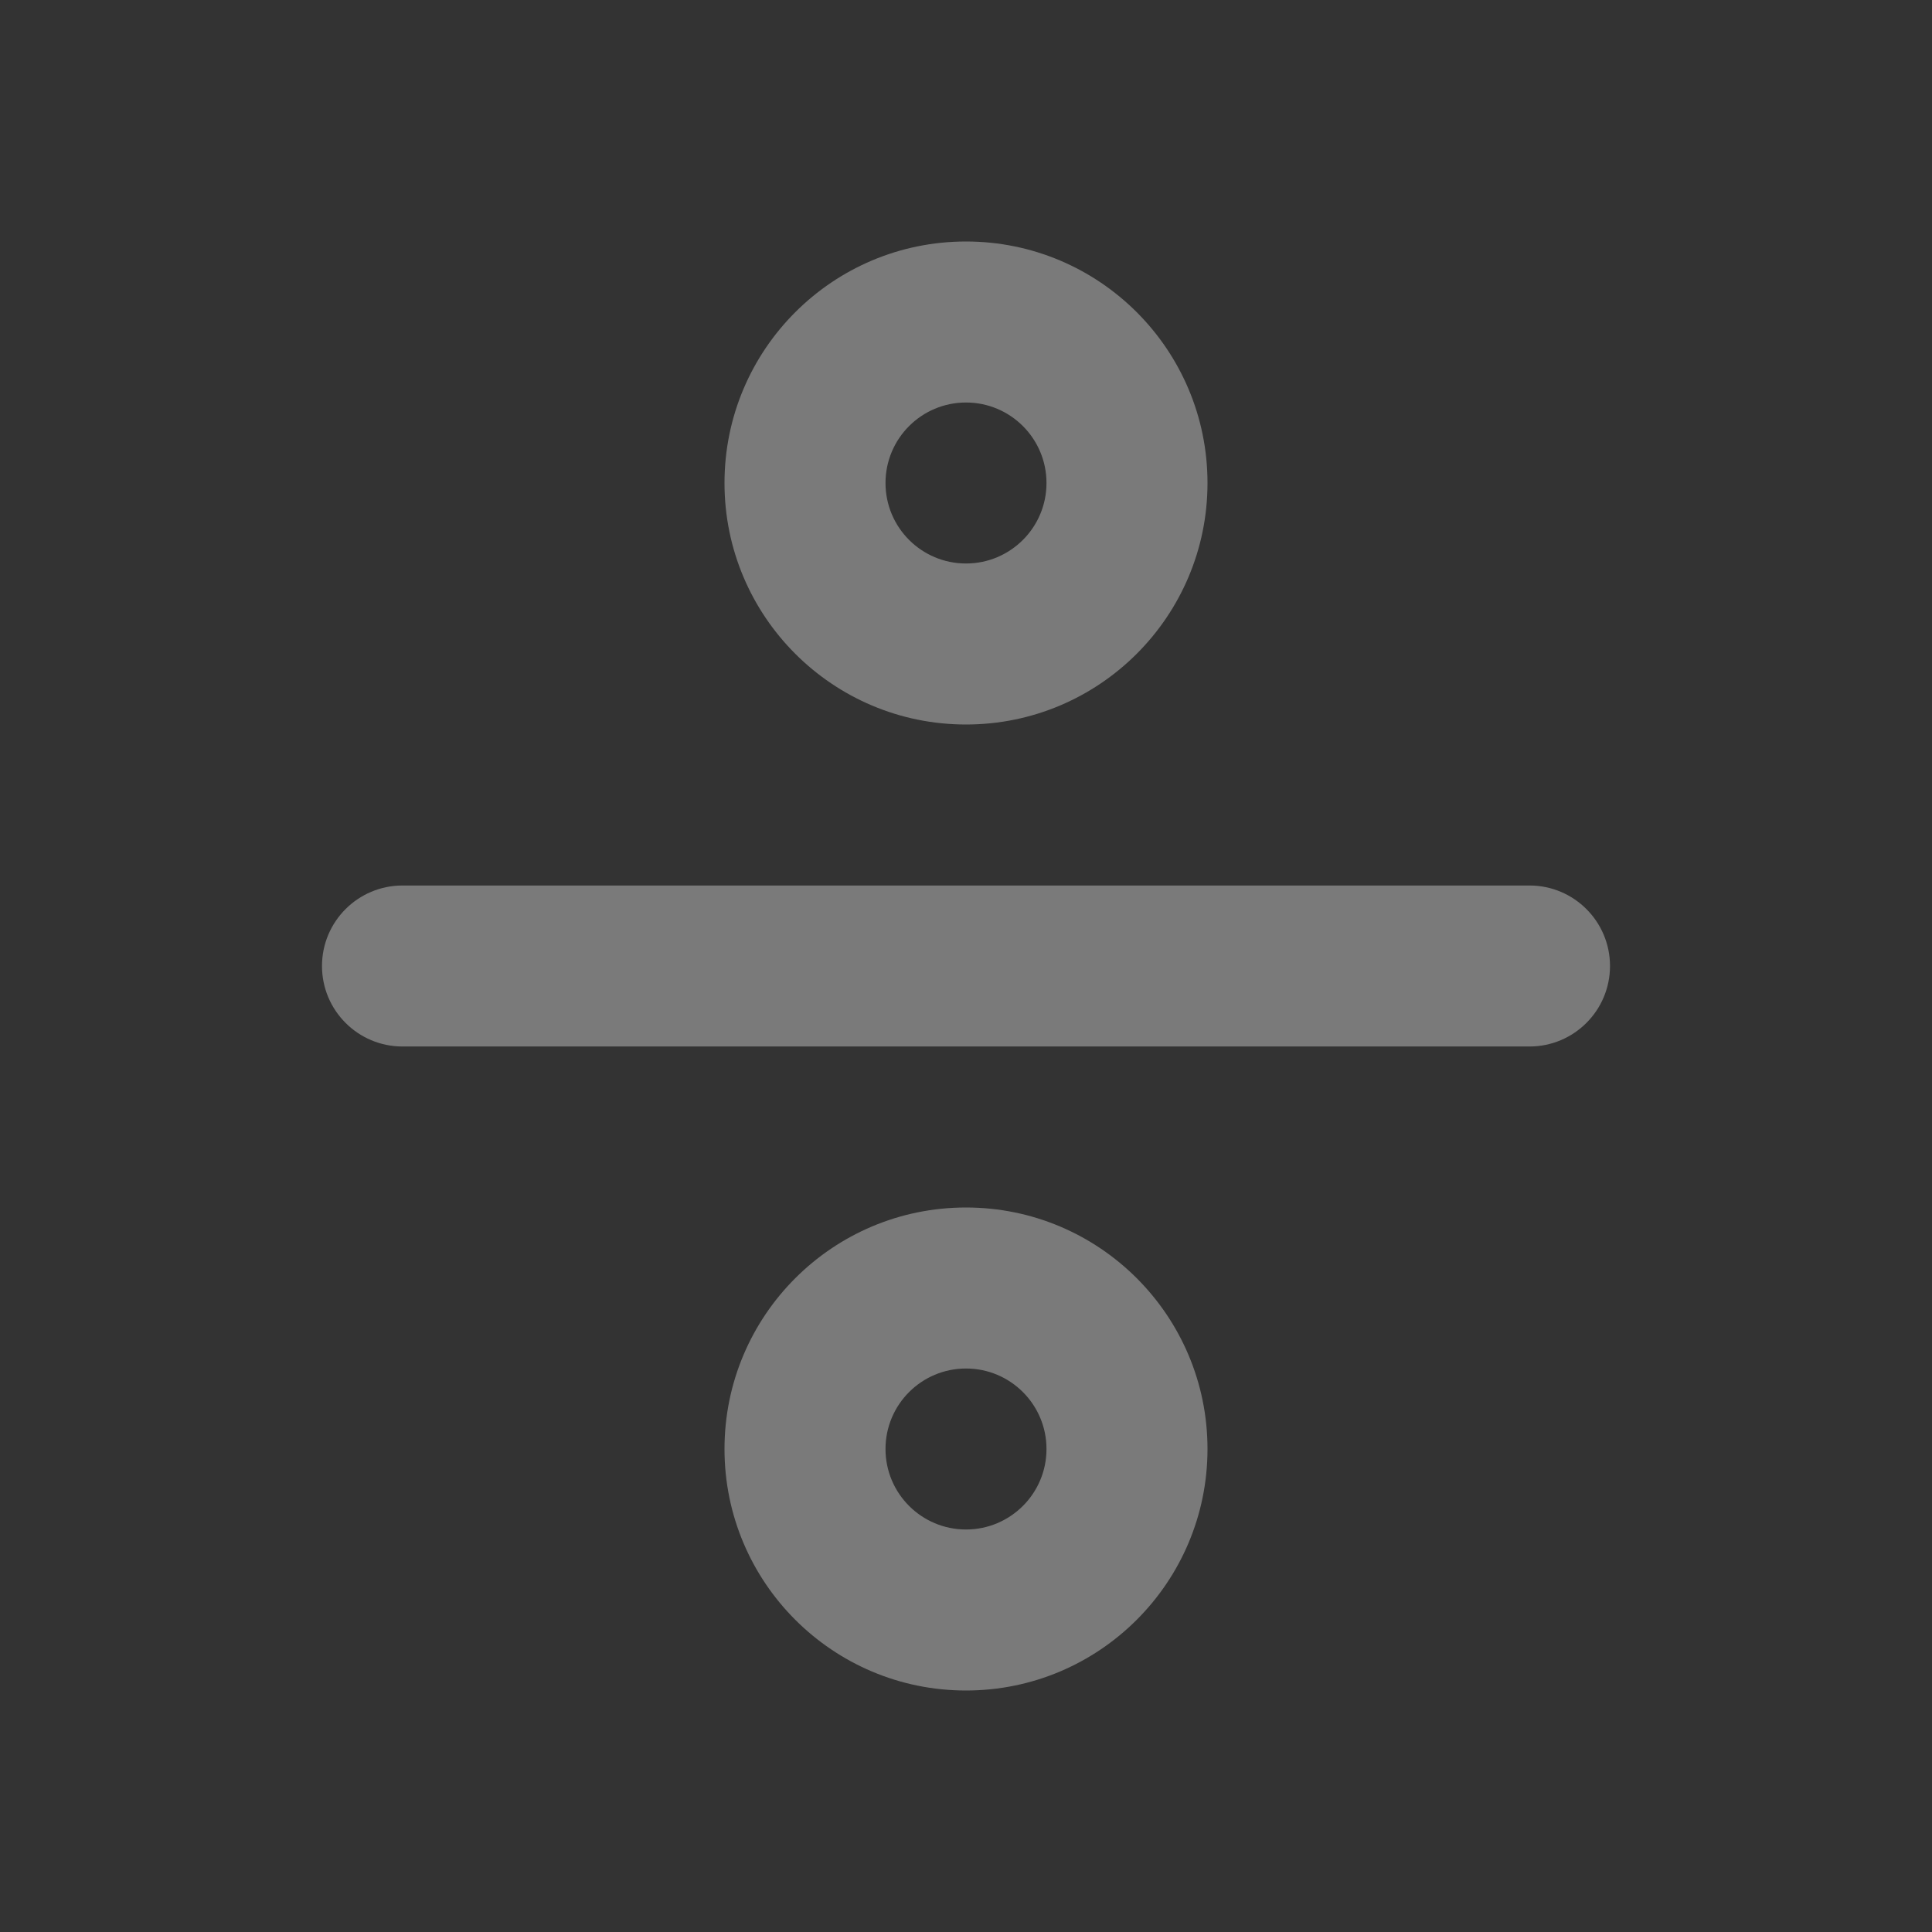 <svg xmlns="http://www.w3.org/2000/svg" width="122" height="122" viewBox="0 0 122 122" fill="none">
  <rect x="0" y="0" width="122" height="122" fill="#333333" stroke="none"/>
  <path fill-rule="evenodd" clip-rule="evenodd" d="M45.75 30.5C45.75 22.078 52.578 15.25 61 15.25C69.422 15.25 76.25 22.078 76.25 30.5C76.25 38.922 69.422 45.75 61 45.75C52.578 45.75 45.75 38.922 45.75 30.5ZM61 25.417C58.193 25.417 55.917 27.693 55.917 30.5C55.917 33.307 58.193 35.583 61 35.583C63.807 35.583 66.083 33.307 66.083 30.5C66.083 27.693 63.807 25.417 61 25.417Z" fill="white" fill-opacity="0.35"/>
  <path d="M20.333 61C20.333 58.193 22.609 55.917 25.417 55.917H96.583C99.391 55.917 101.667 58.193 101.667 61C101.667 63.807 99.391 66.083 96.583 66.083H25.417C22.609 66.083 20.333 63.807 20.333 61Z" fill="white" fill-opacity="0.35"/>
  <path fill-rule="evenodd" clip-rule="evenodd" d="M45.75 91.5C45.75 83.078 52.578 76.25 61 76.25C69.422 76.25 76.25 83.078 76.25 91.5C76.25 99.922 69.422 106.75 61 106.75C52.578 106.75 45.75 99.922 45.75 91.5ZM61 86.417C58.193 86.417 55.917 88.693 55.917 91.5C55.917 94.307 58.193 96.583 61 96.583C63.807 96.583 66.083 94.307 66.083 91.5C66.083 88.693 63.807 86.417 61 86.417Z" fill="white" fill-opacity="0.35"/>
</svg>